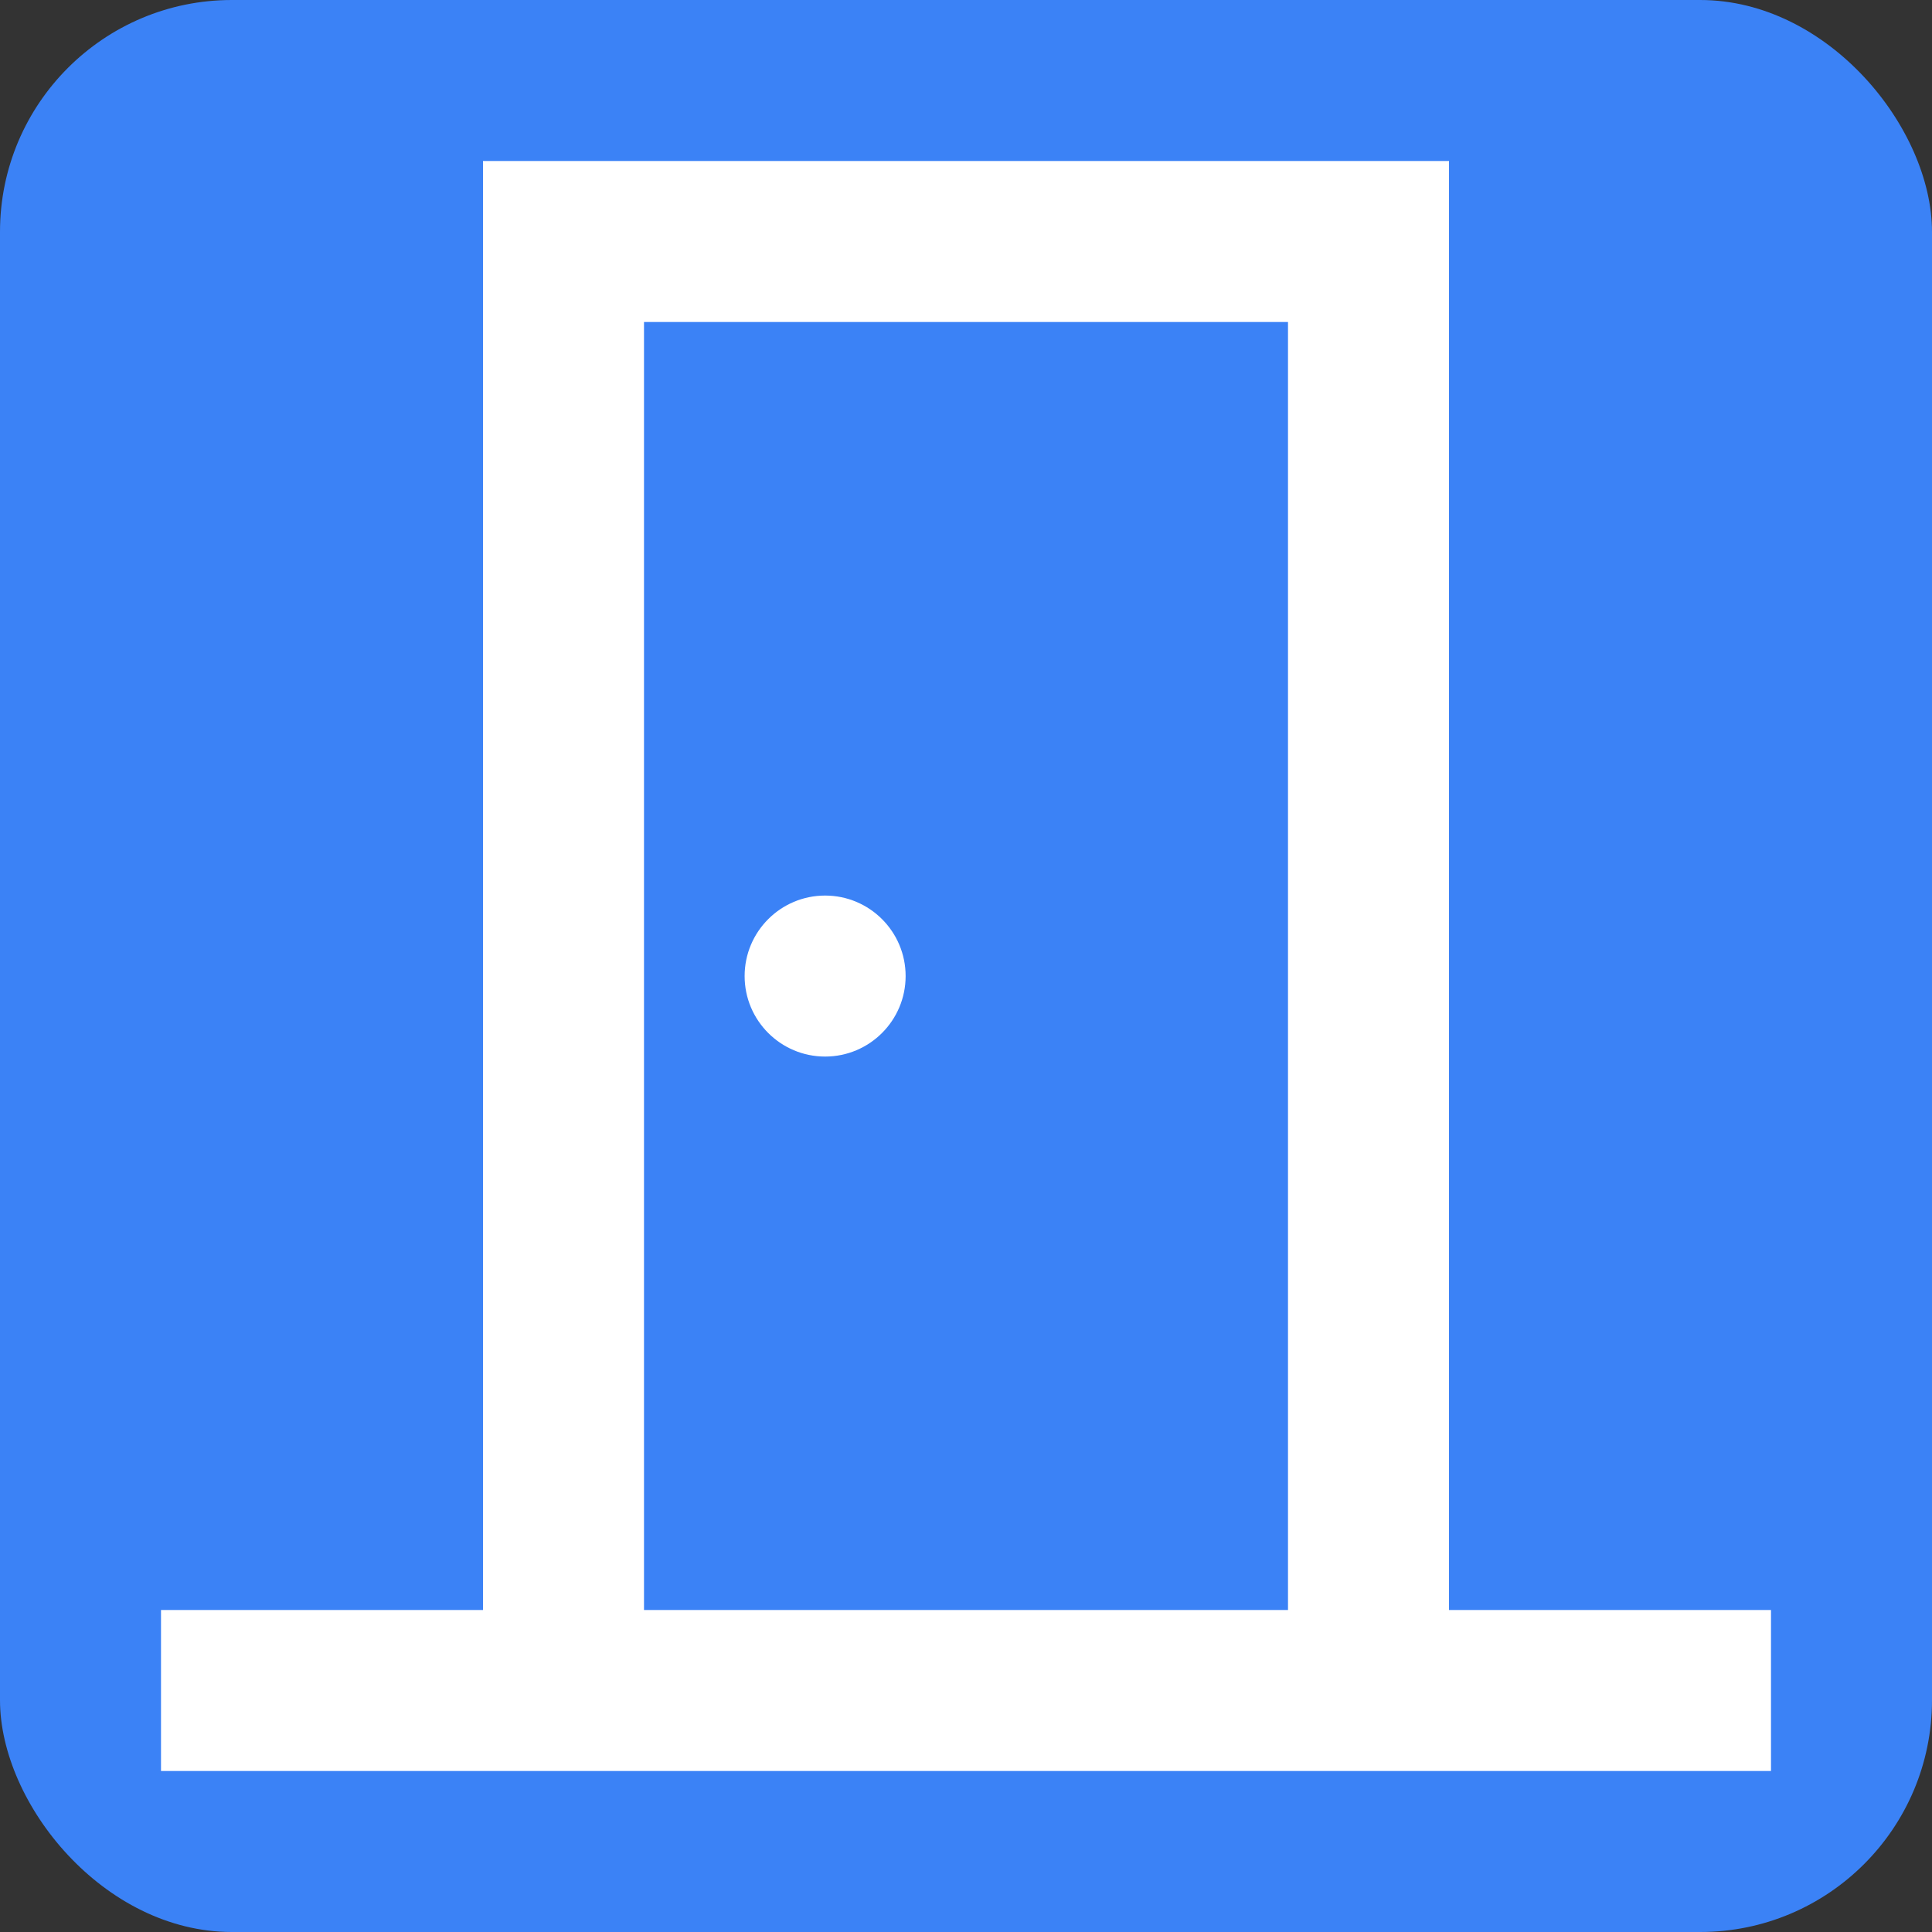 <!DOCTYPE svg PUBLIC "-//W3C//DTD SVG 1.1//EN" "http://www.w3.org/Graphics/SVG/1.1/DTD/svg11.dtd">
<!-- Uploaded to: SVG Repo, www.svgrepo.com, Transformed by: SVG Repo Mixer Tools -->
<svg width="256px" height="256px" viewBox="-2 -2 24.00 24.00" version="1.1" xmlns="http://www.w3.org/2000/svg" xmlns:xlink="http://www.w3.org/1999/xlink" fill="#000000">
<rect x="-2" y="-2" width="24.00" height="24.00" fill="#333333" stroke="none"/>
<g id="SVGRepo_bgCarrier" stroke-width="0">
<rect x="-2" y="-2" width="24.00" height="24.00" rx="2.88" fill="#3b82f6" strokewidth="0"/>
</g>
<g id="SVGRepo_tracerCarrier" stroke-linecap="round" stroke-linejoin="round"/>
<g id="SVGRepo_iconCarrier"> <title>door [#45]</title> <desc>Created with Sketch.</desc> <defs> </defs> <g id="Page-1" stroke="none" stroke-width="1" fill="none" fill-rule="evenodd"> <g id="Dribbble-Light-Preview" transform="translate(-180, -7999)" fill="#FFFFFF"> <g id="icons" transform="translate(56, 160)"> <path d="M131.25,7849.125 C131.25,7848.573 131.698,7848.125 132.25,7848.125 C132.802,7848.125 133.25,7848.573 133.25,7849.125 C133.25,7849.677 132.802,7850.125 132.25,7850.125 C131.698,7850.125 131.25,7849.677 131.25,7849.125 L131.25,7849.125 Z M130,7857 L138,7857 L138,7841 L130,7841 L130,7857 Z M140,7857 L140,7839 L128,7839 L128,7857 L124,7857 L124,7859 L144,7859 L144,7857 L140,7857 Z" id="door-[#45]"> </path> </g> </g> </g> </g>
</svg>